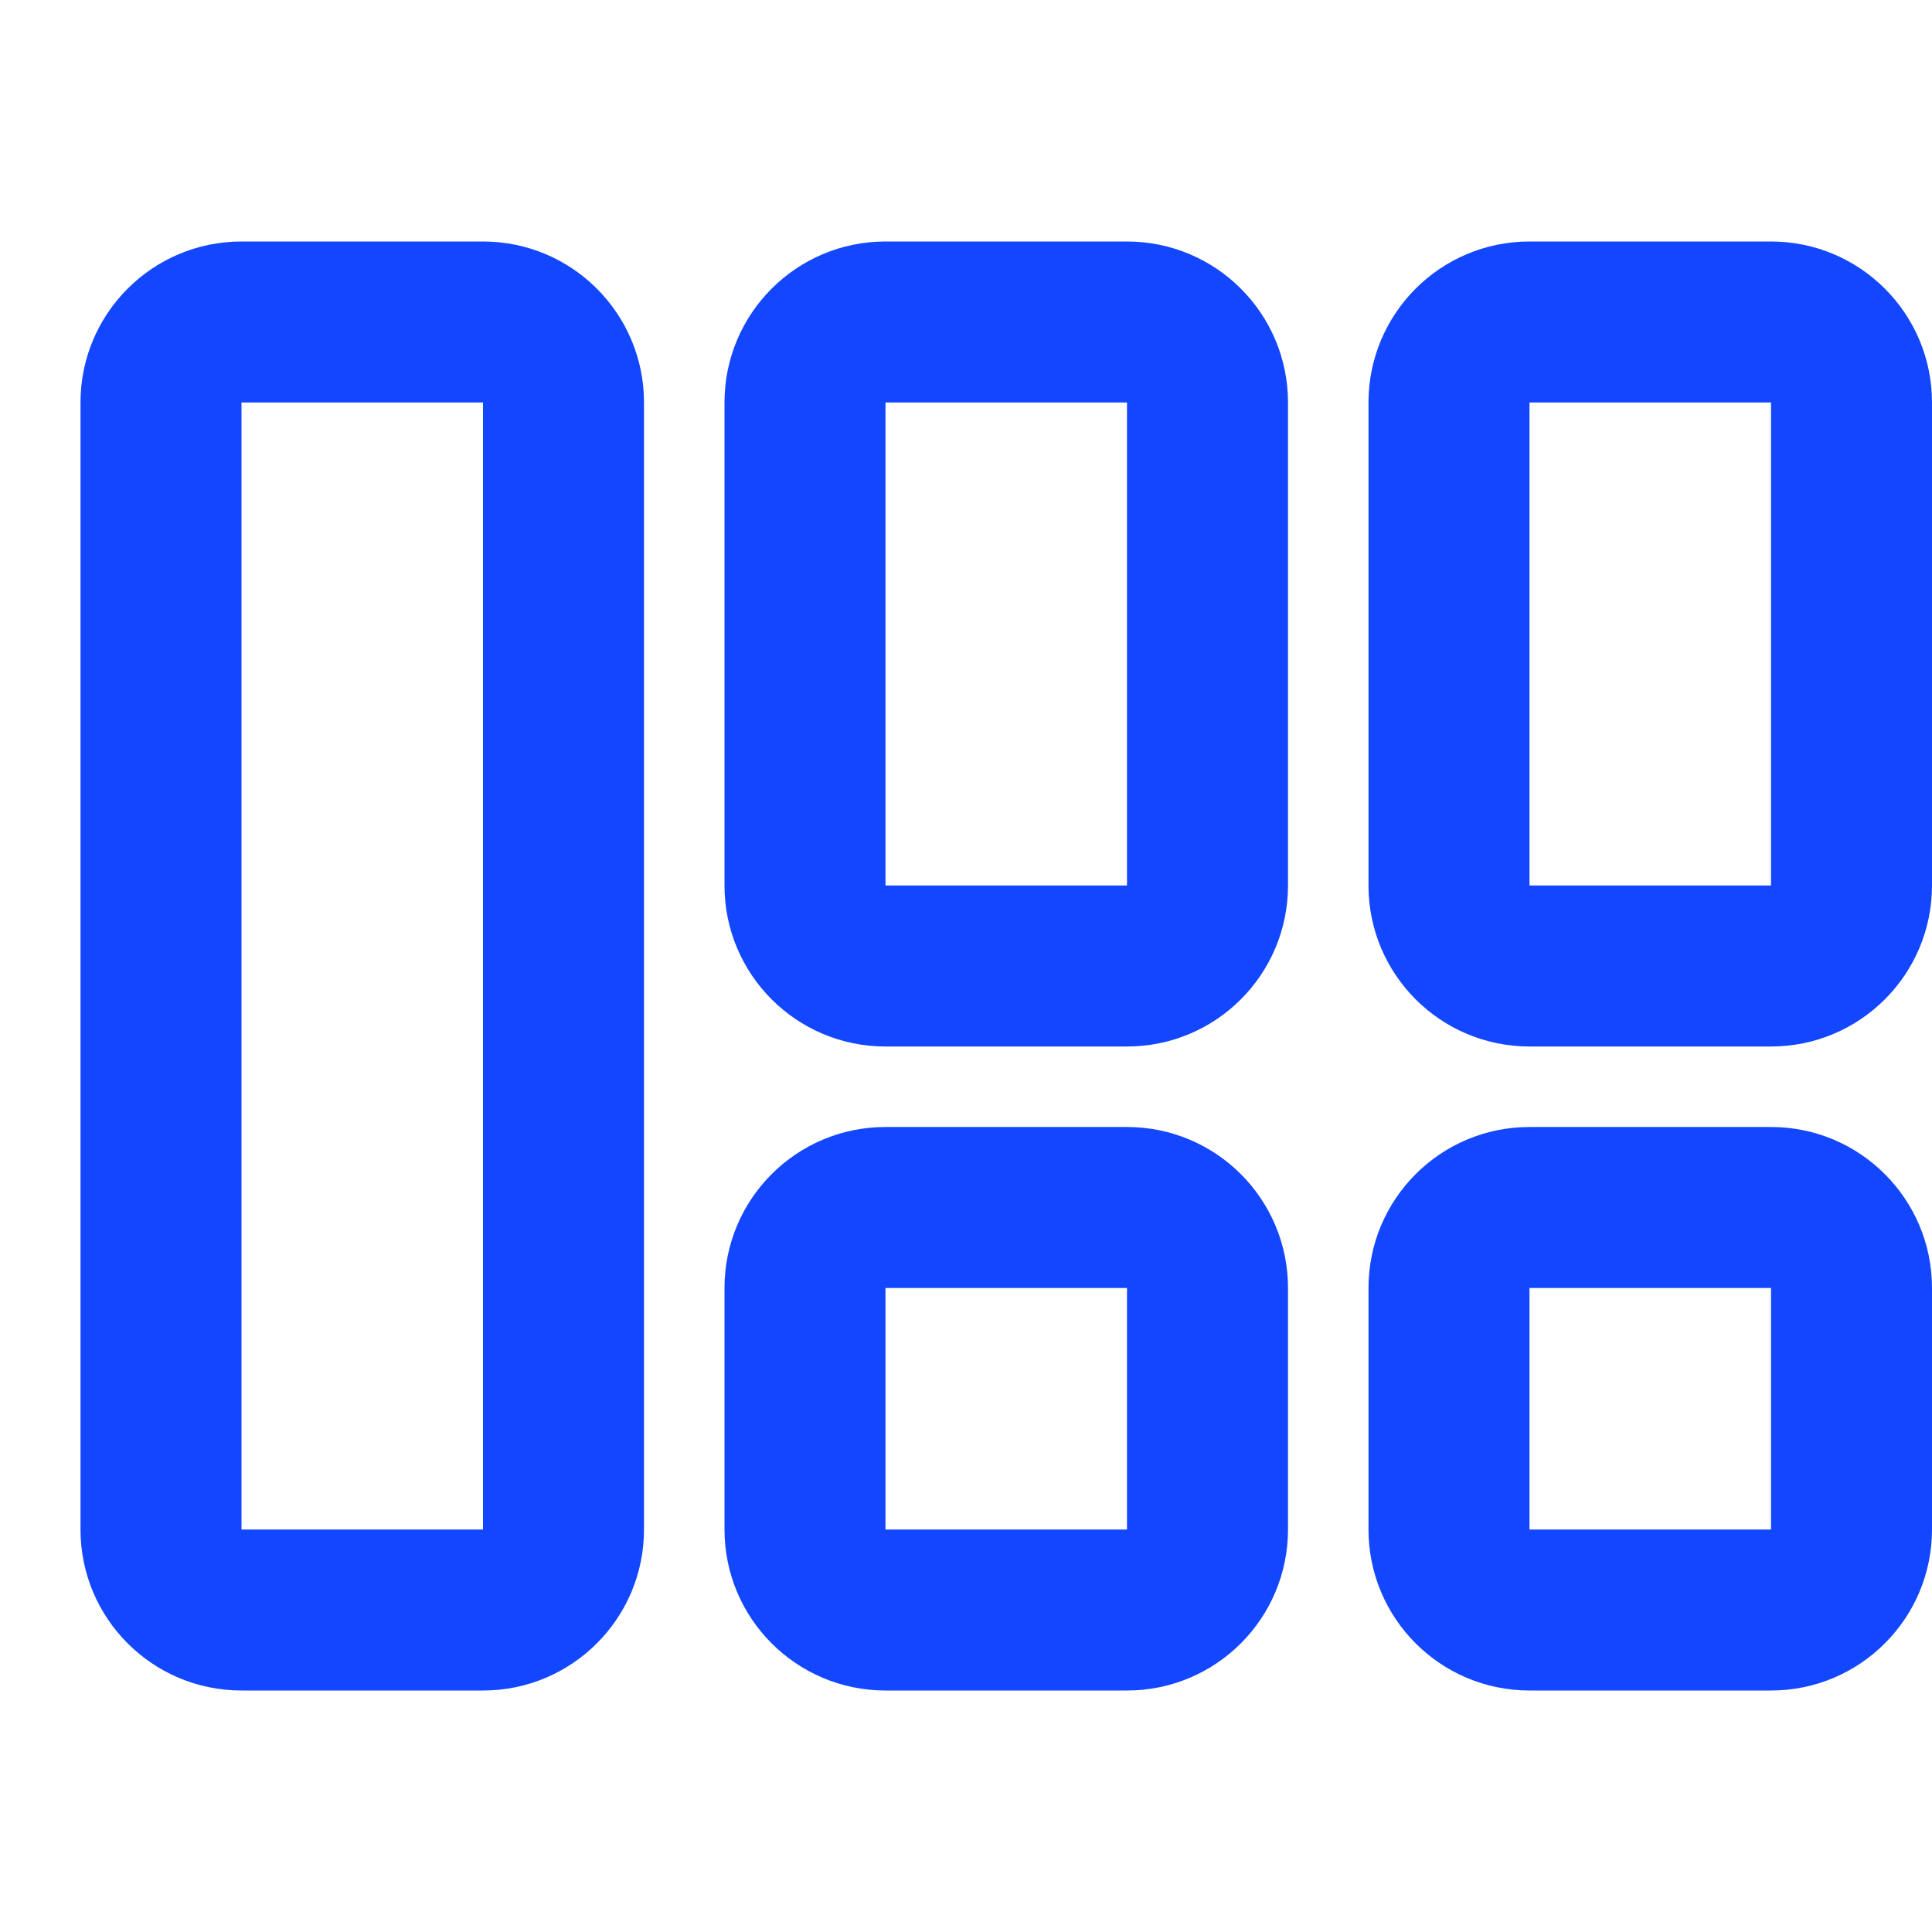 <svg width="24" height="24" viewBox="0 0 24 24" fill="none" xmlns="http://www.w3.org/2000/svg">
<path fill-rule="evenodd" clip-rule="evenodd" d="M6 5H3L3 19H6V5ZM3 3C1.895 3 1 3.895 1 5V19C1 20.105 1.895 21 3 21H6C7.105 21 8 20.105 8 19V5C8 3.895 7.105 3 6 3H3Z" fill="#1347FF"/>
<path fill-rule="evenodd" clip-rule="evenodd" d="M14 5H11L11 11H14V5ZM11 3C9.895 3 9 3.895 9 5V11C9 12.105 9.895 13 11 13H14C15.105 13 16 12.105 16 11V5C16 3.895 15.105 3 14 3H11Z" fill="#1347FF"/>
<path fill-rule="evenodd" clip-rule="evenodd" d="M14 16H11L11 19H14V16ZM11 14C9.895 14 9 14.895 9 16V19C9 20.105 9.895 21 11 21H14C15.105 21 16 20.105 16 19V16C16 14.895 15.105 14 14 14H11Z" fill="#1347FF"/>
<path fill-rule="evenodd" clip-rule="evenodd" d="M22 5H19L19 11H22V5ZM19 3C17.895 3 17 3.895 17 5V11C17 12.105 17.895 13 19 13H22C23.105 13 24 12.105 24 11V5C24 3.895 23.105 3 22 3H19Z" fill="#1347FF"/>
<path fill-rule="evenodd" clip-rule="evenodd" d="M22 16H19L19 19H22V16ZM19 14C17.895 14 17 14.895 17 16V19C17 20.105 17.895 21 19 21H22C23.105 21 24 20.105 24 19V16C24 14.895 23.105 14 22 14H19Z" fill="#1347FF"/>
</svg>
